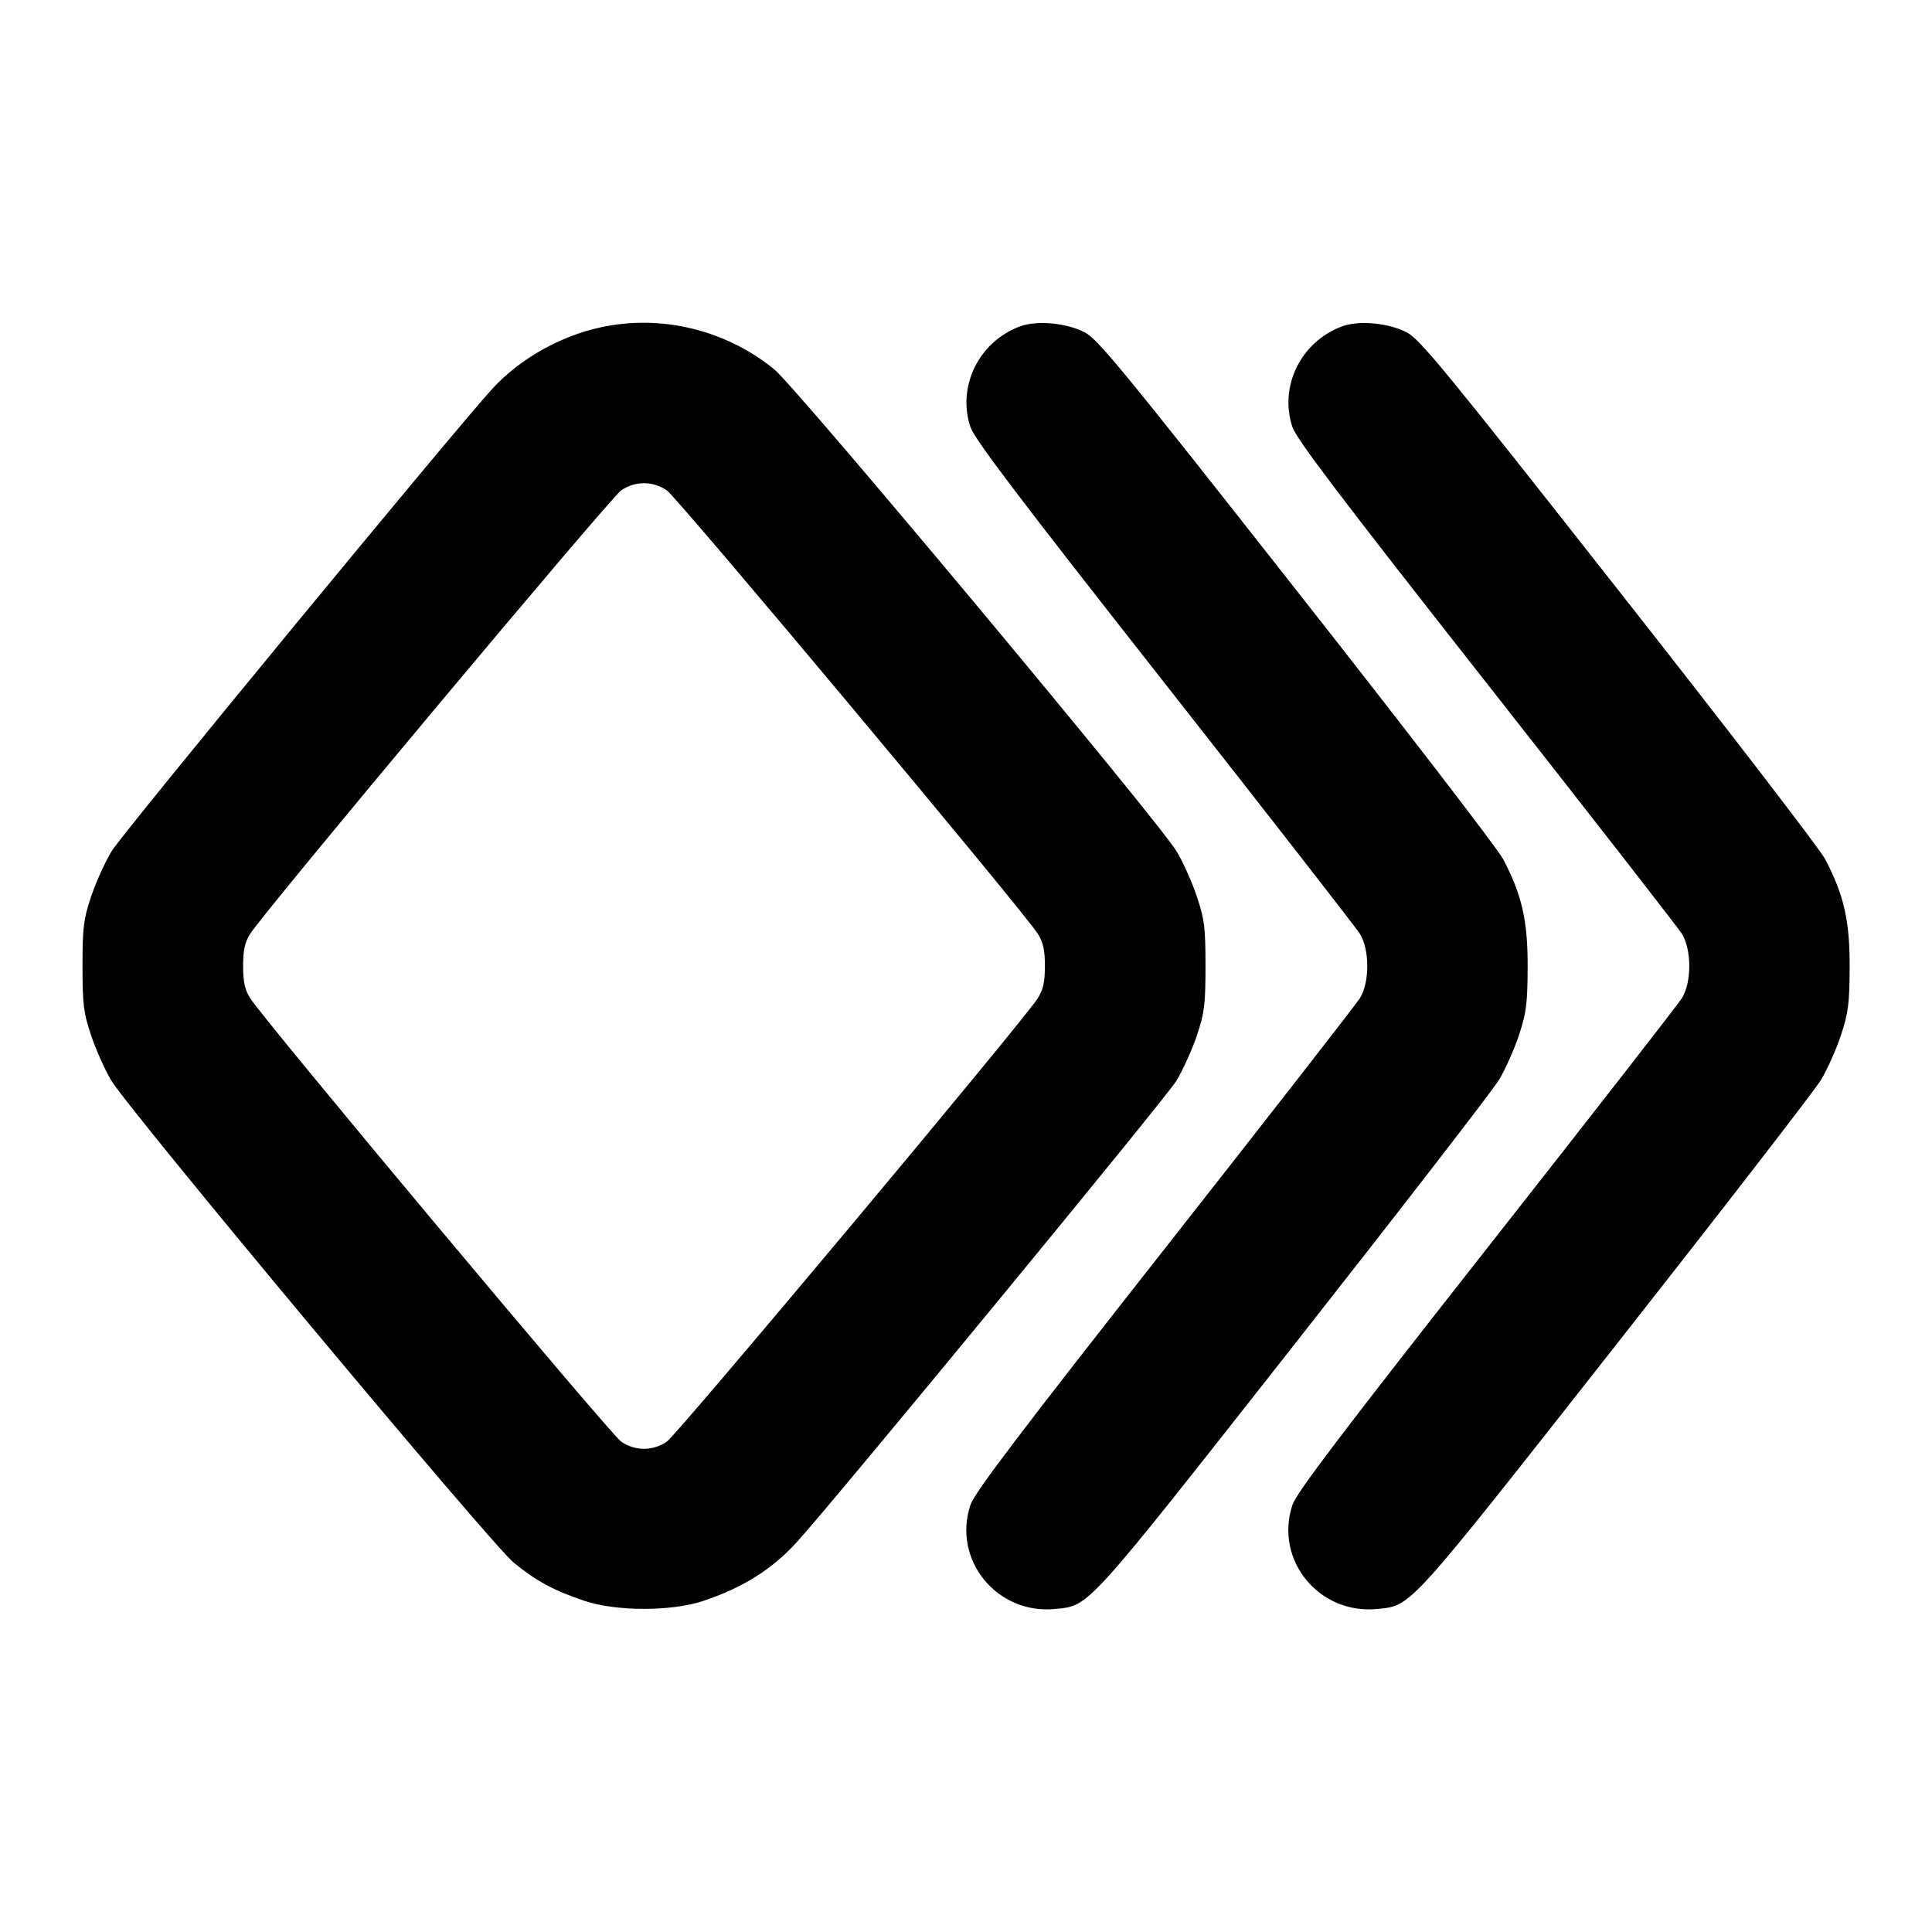 <svg xmlns="http://www.w3.org/2000/svg" width="24" height="24" viewBox="0 0 24 24" fill="none" stroke="currentColor" stroke-width="2" stroke-linecap="round" stroke-linejoin="round"><path d="M7.467 4.065 C 6.960 4.174,6.460 4.456,6.120 4.825 C 5.672 5.311,1.524 10.348,1.389 10.570 C 1.306 10.706,1.190 10.963,1.131 11.139 C 1.037 11.423,1.025 11.522,1.025 12.000 C 1.025 12.478,1.037 12.577,1.131 12.860 C 1.190 13.036,1.302 13.288,1.381 13.420 C 1.604 13.795,6.103 19.186,6.383 19.413 C 6.662 19.641,6.885 19.761,7.263 19.887 C 7.659 20.019,8.341 20.019,8.737 19.887 C 9.228 19.723,9.595 19.492,9.900 19.155 C 10.391 18.613,14.484 13.639,14.611 13.430 C 14.694 13.294,14.810 13.037,14.869 12.861 C 14.963 12.577,14.975 12.478,14.975 12.000 C 14.975 11.522,14.963 11.423,14.869 11.140 C 14.810 10.964,14.698 10.712,14.619 10.580 C 14.395 10.203,9.896 4.814,9.617 4.587 C 9.013 4.097,8.217 3.904,7.467 4.065 M12.670 4.055 C 12.160 4.245,11.887 4.799,12.055 5.305 C 12.105 5.455,12.660 6.187,14.463 8.480 C 15.751 10.119,16.845 11.523,16.893 11.600 C 17.015 11.797,17.016 12.203,16.893 12.400 C 16.845 12.477,15.751 13.881,14.463 15.519 C 12.652 17.822,12.106 18.543,12.055 18.695 C 11.828 19.379,12.386 20.061,13.112 19.987 C 13.538 19.943,13.474 20.014,16.079 16.702 C 17.402 15.020,18.547 13.539,18.623 13.412 C 18.700 13.284,18.810 13.036,18.869 12.860 C 18.960 12.583,18.975 12.470,18.977 12.020 C 18.980 11.441,18.906 11.114,18.671 10.670 C 18.604 10.543,17.449 9.041,16.104 7.332 C 13.945 4.586,13.638 4.213,13.474 4.128 C 13.243 4.010,12.879 3.977,12.670 4.055 M16.670 4.055 C 16.160 4.245,15.887 4.799,16.055 5.305 C 16.105 5.455,16.660 6.187,18.463 8.480 C 19.751 10.119,20.845 11.523,20.893 11.600 C 21.015 11.797,21.016 12.203,20.893 12.400 C 20.845 12.477,19.751 13.881,18.463 15.519 C 16.652 17.822,16.106 18.543,16.055 18.695 C 15.828 19.379,16.386 20.061,17.112 19.987 C 17.538 19.943,17.474 20.014,20.079 16.702 C 21.402 15.020,22.547 13.539,22.623 13.412 C 22.700 13.284,22.810 13.036,22.869 12.860 C 22.960 12.583,22.975 12.470,22.977 12.020 C 22.980 11.441,22.906 11.114,22.671 10.670 C 22.604 10.543,21.449 9.041,20.104 7.332 C 17.945 4.586,17.638 4.213,17.474 4.128 C 17.243 4.010,16.879 3.977,16.670 4.055 M8.283 6.091 C 8.415 6.180,12.720 11.325,12.892 11.600 C 12.959 11.707,12.980 11.801,12.980 12.000 C 12.980 12.199,12.959 12.293,12.892 12.400 C 12.720 12.675,8.415 17.820,8.283 17.909 C 8.108 18.027,7.892 18.027,7.717 17.909 C 7.584 17.819,3.280 12.675,3.108 12.400 C 3.041 12.293,3.020 12.198,3.020 12.000 C 3.020 11.802,3.041 11.707,3.108 11.600 C 3.280 11.325,7.584 6.181,7.717 6.091 C 7.892 5.973,8.108 5.973,8.283 6.091 " stroke="none" fill-rule="evenodd" fill="black"></path></svg>